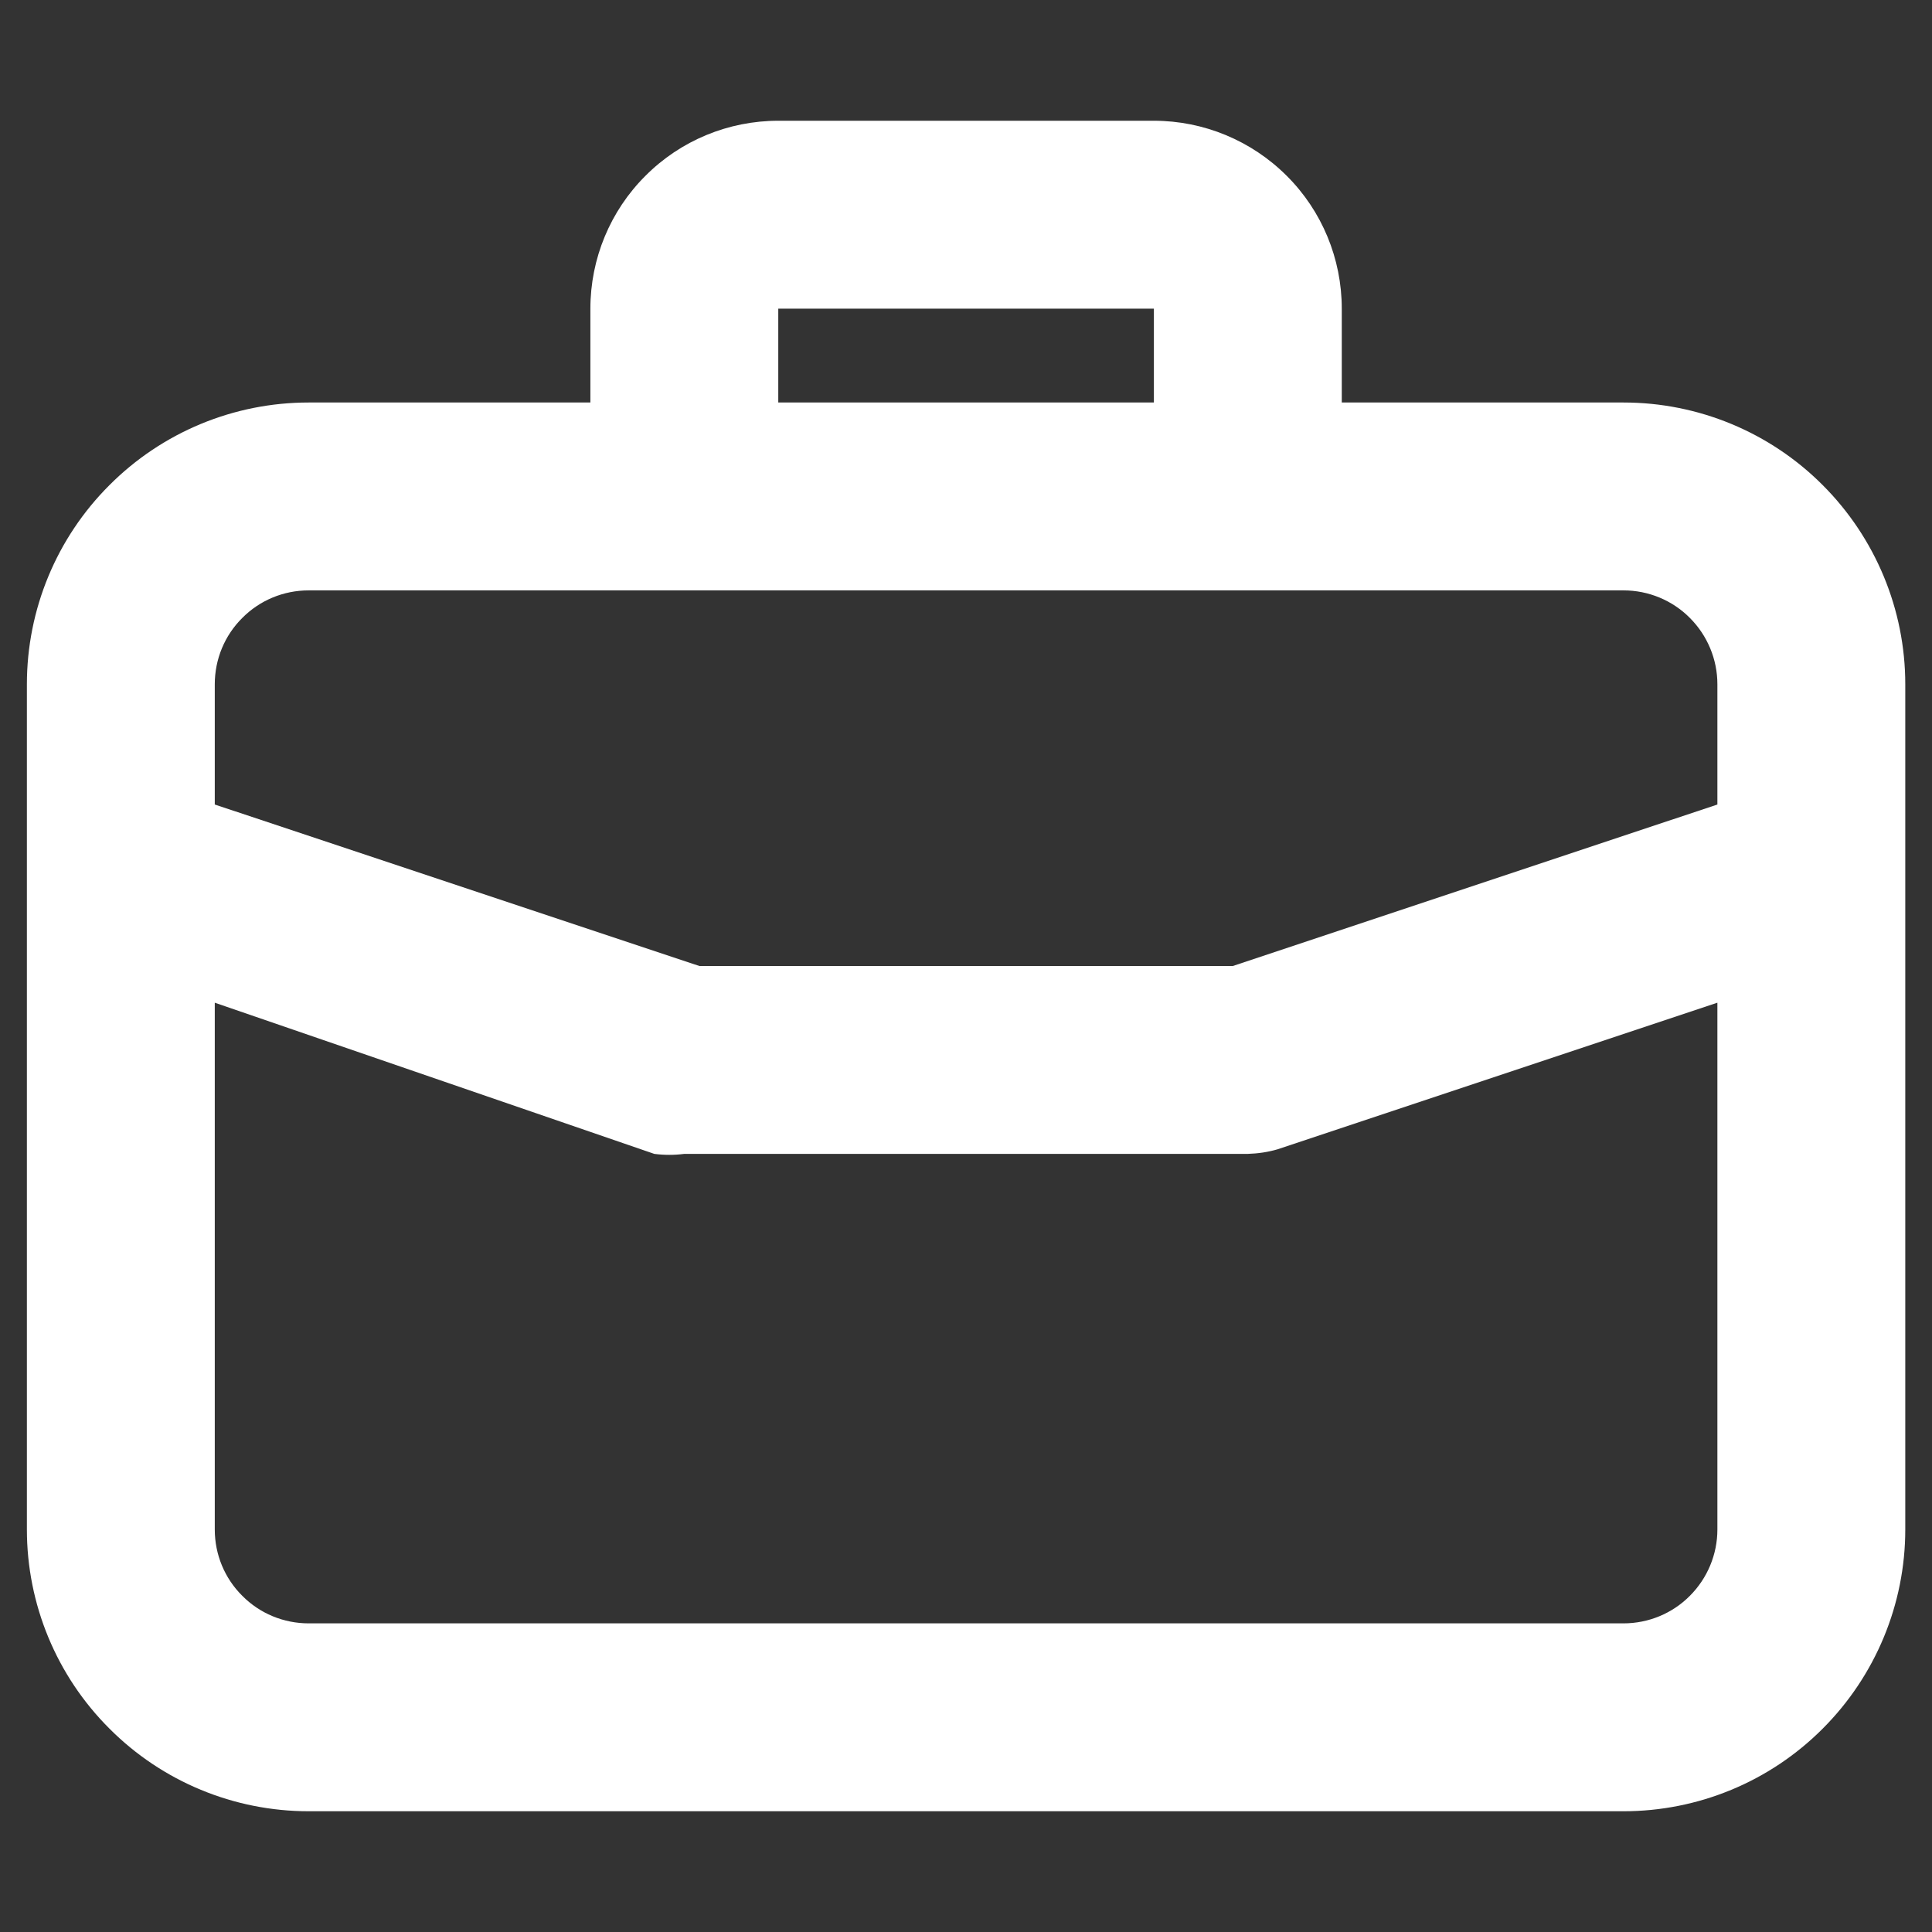 <svg width="12" height="12" viewBox="0 0 12 12" fill="none" xmlns="http://www.w3.org/2000/svg">
<rect x="0" y="0" width="12" height="12" fill="#333333" stroke="none"/>
<path d="M10.084 2.5H8.334V1.917C8.334 1.607 8.211 1.31 7.992 1.092C7.773 0.873 7.476 0.75 7.167 0.75H4.834C4.524 0.75 4.227 0.873 4.009 1.092C3.79 1.31 3.667 1.607 3.667 1.917V2.5H1.917C1.453 2.5 1.008 2.684 0.68 3.013C0.351 3.341 0.167 3.786 0.167 4.25V9.5C0.167 9.964 0.351 10.409 0.68 10.737C1.008 11.066 1.453 11.25 1.917 11.25H10.084C10.548 11.25 10.993 11.066 11.321 10.737C11.649 10.409 11.834 9.964 11.834 9.5V4.25C11.834 3.786 11.649 3.341 11.321 3.013C10.993 2.684 10.548 2.5 10.084 2.5ZM4.834 1.917H7.167V2.5H4.834V1.917ZM10.667 9.5C10.667 9.655 10.605 9.803 10.496 9.912C10.387 10.022 10.238 10.083 10.084 10.083H1.917C1.762 10.083 1.614 10.022 1.505 9.912C1.395 9.803 1.334 9.655 1.334 9.5V6.228L4.064 7.167C4.126 7.175 4.188 7.175 4.25 7.167H7.75C7.814 7.165 7.876 7.156 7.937 7.138L10.667 6.228V9.5ZM10.667 4.997L7.657 6H4.344L1.334 4.997V4.25C1.334 4.095 1.395 3.947 1.505 3.838C1.614 3.728 1.762 3.667 1.917 3.667H10.084C10.238 3.667 10.387 3.728 10.496 3.838C10.605 3.947 10.667 4.095 10.667 4.25V4.997Z" fill="white"/>
</svg>
